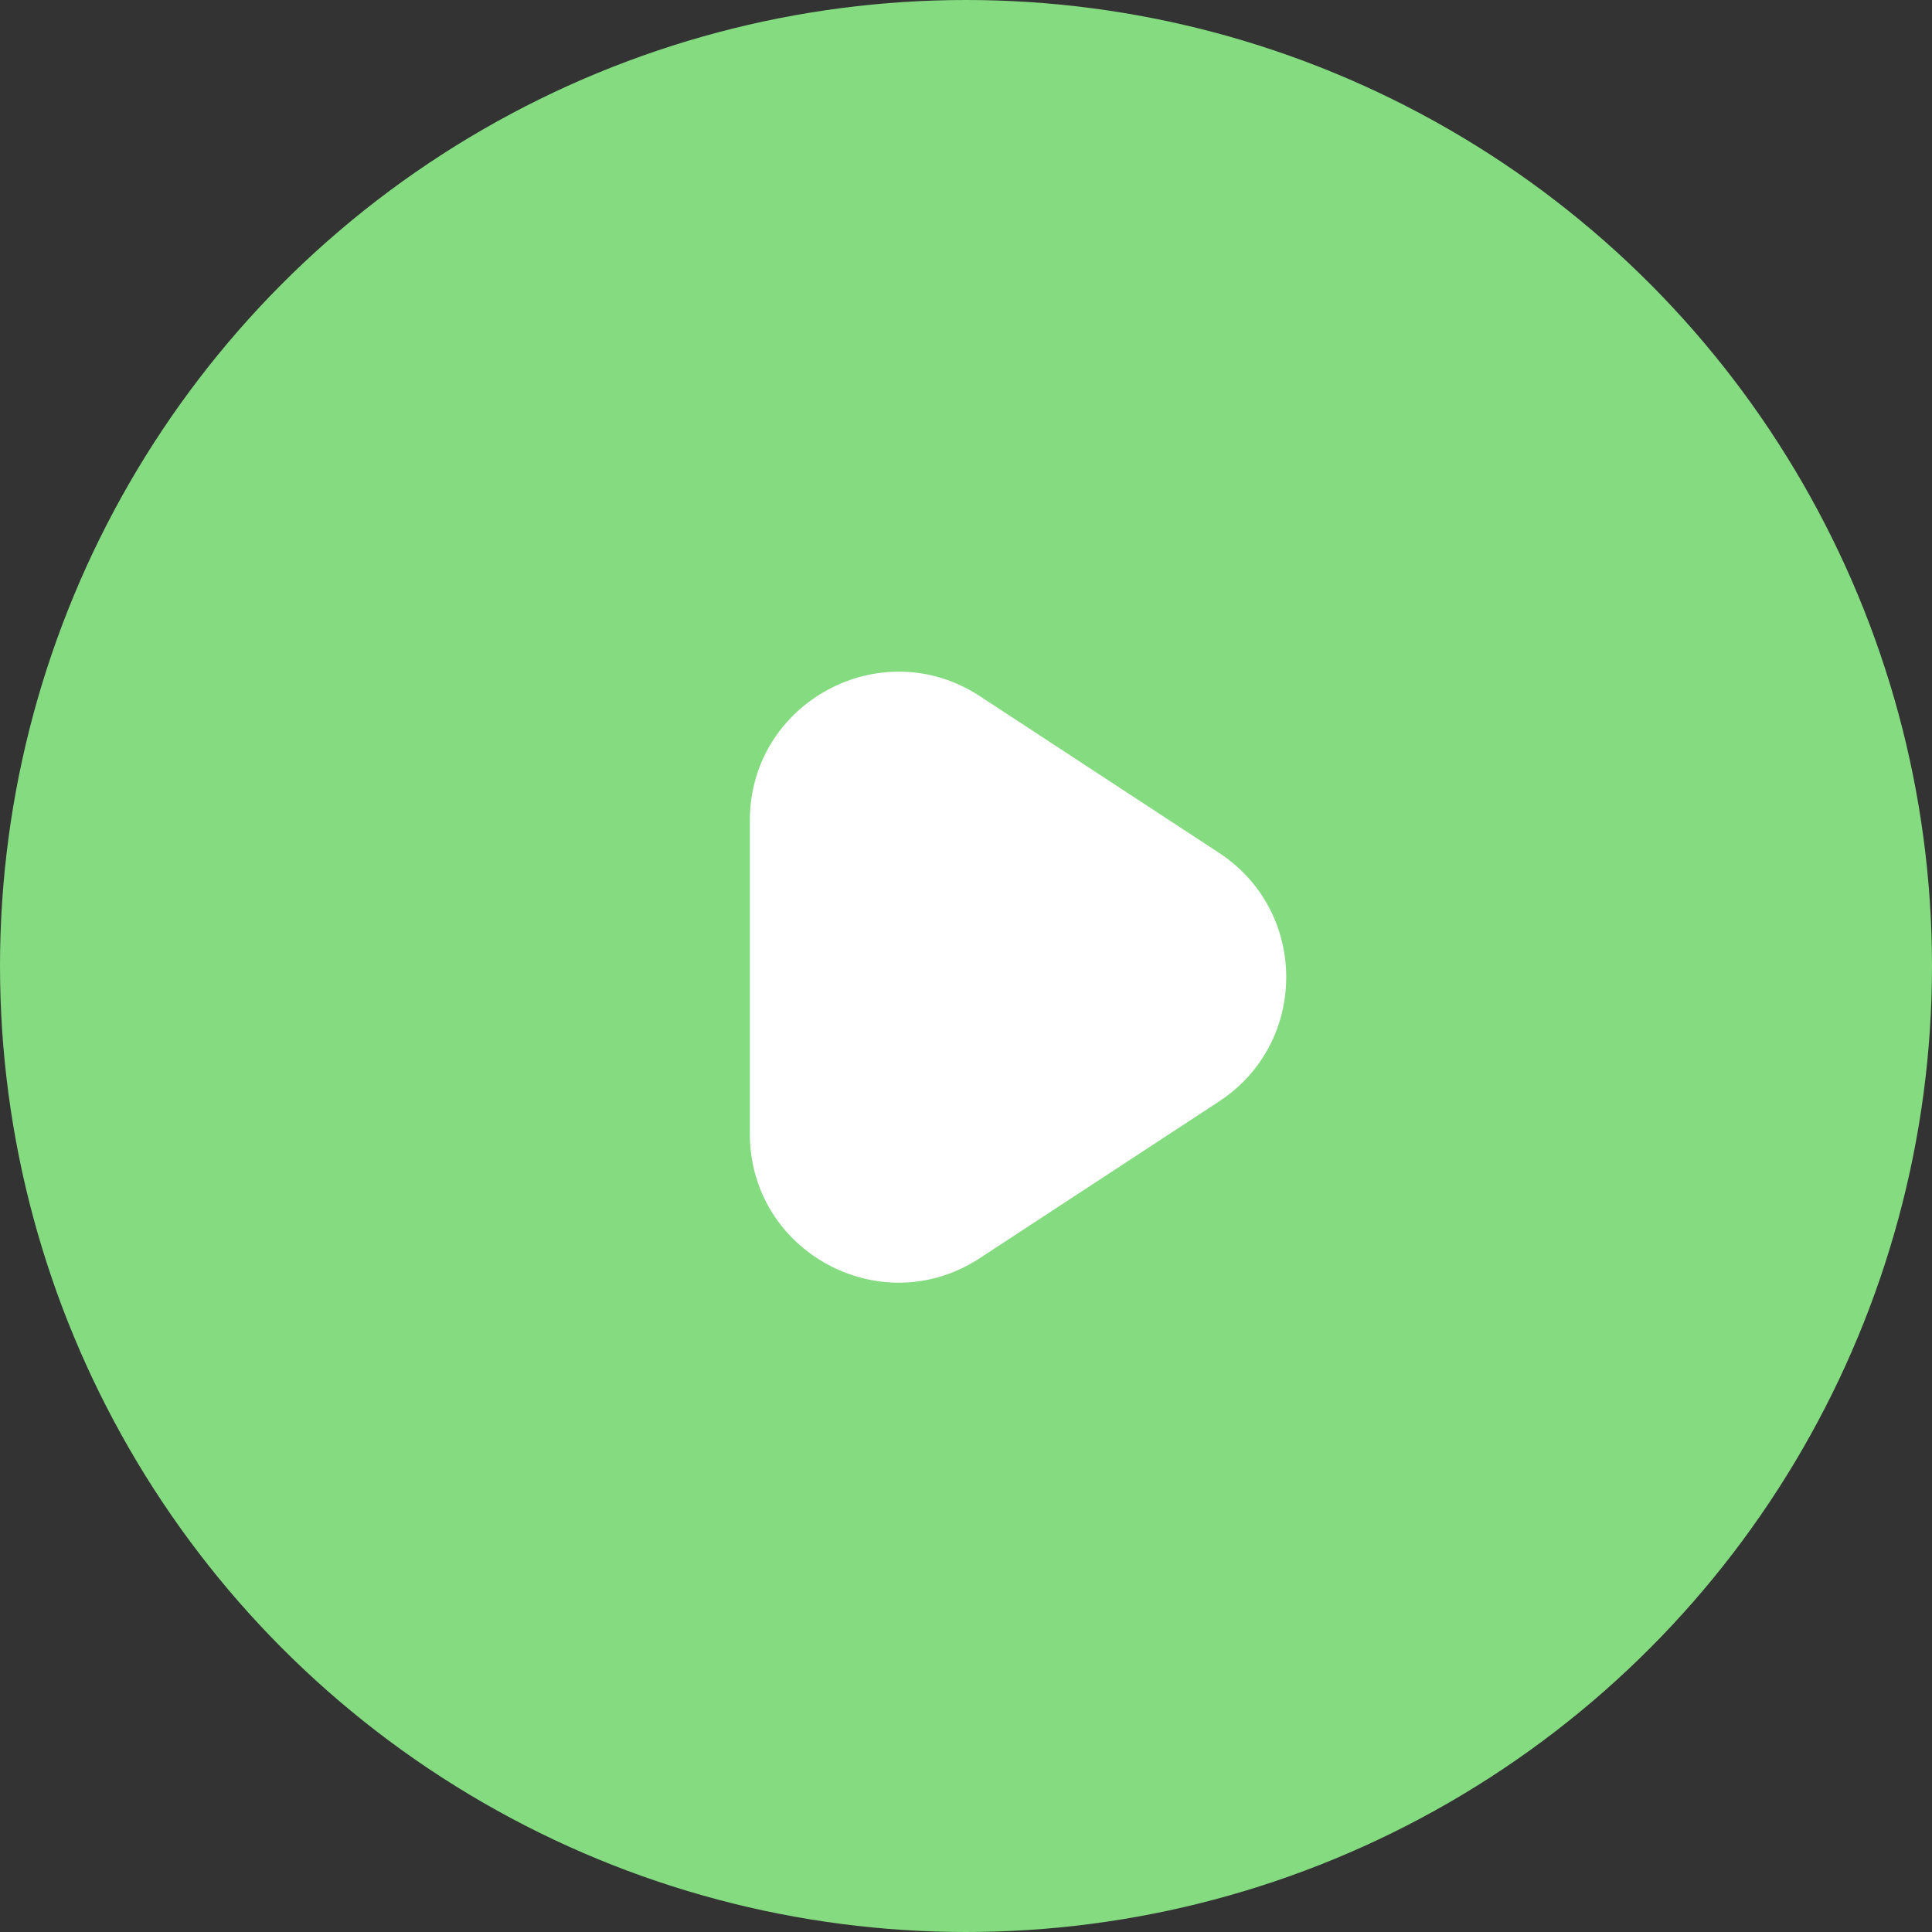 <svg width="26" height="26" viewBox="0 0 26 26" fill="none" xmlns="http://www.w3.org/2000/svg">
<rect x="0" y="0" width="26" height="26" fill="#333333" stroke="none"/>
<circle cx="13" cy="13" r="13" fill="#84DB80"/>
<path d="M10.091 12.502V11.042C10.091 9.452 11.857 8.498 13.187 9.369L16.405 11.477C17.611 12.267 17.611 14.034 16.405 14.823L13.187 16.931C11.857 17.803 10.091 16.849 10.091 15.258L10.091 12.502Z" fill="white"/>
</svg>
